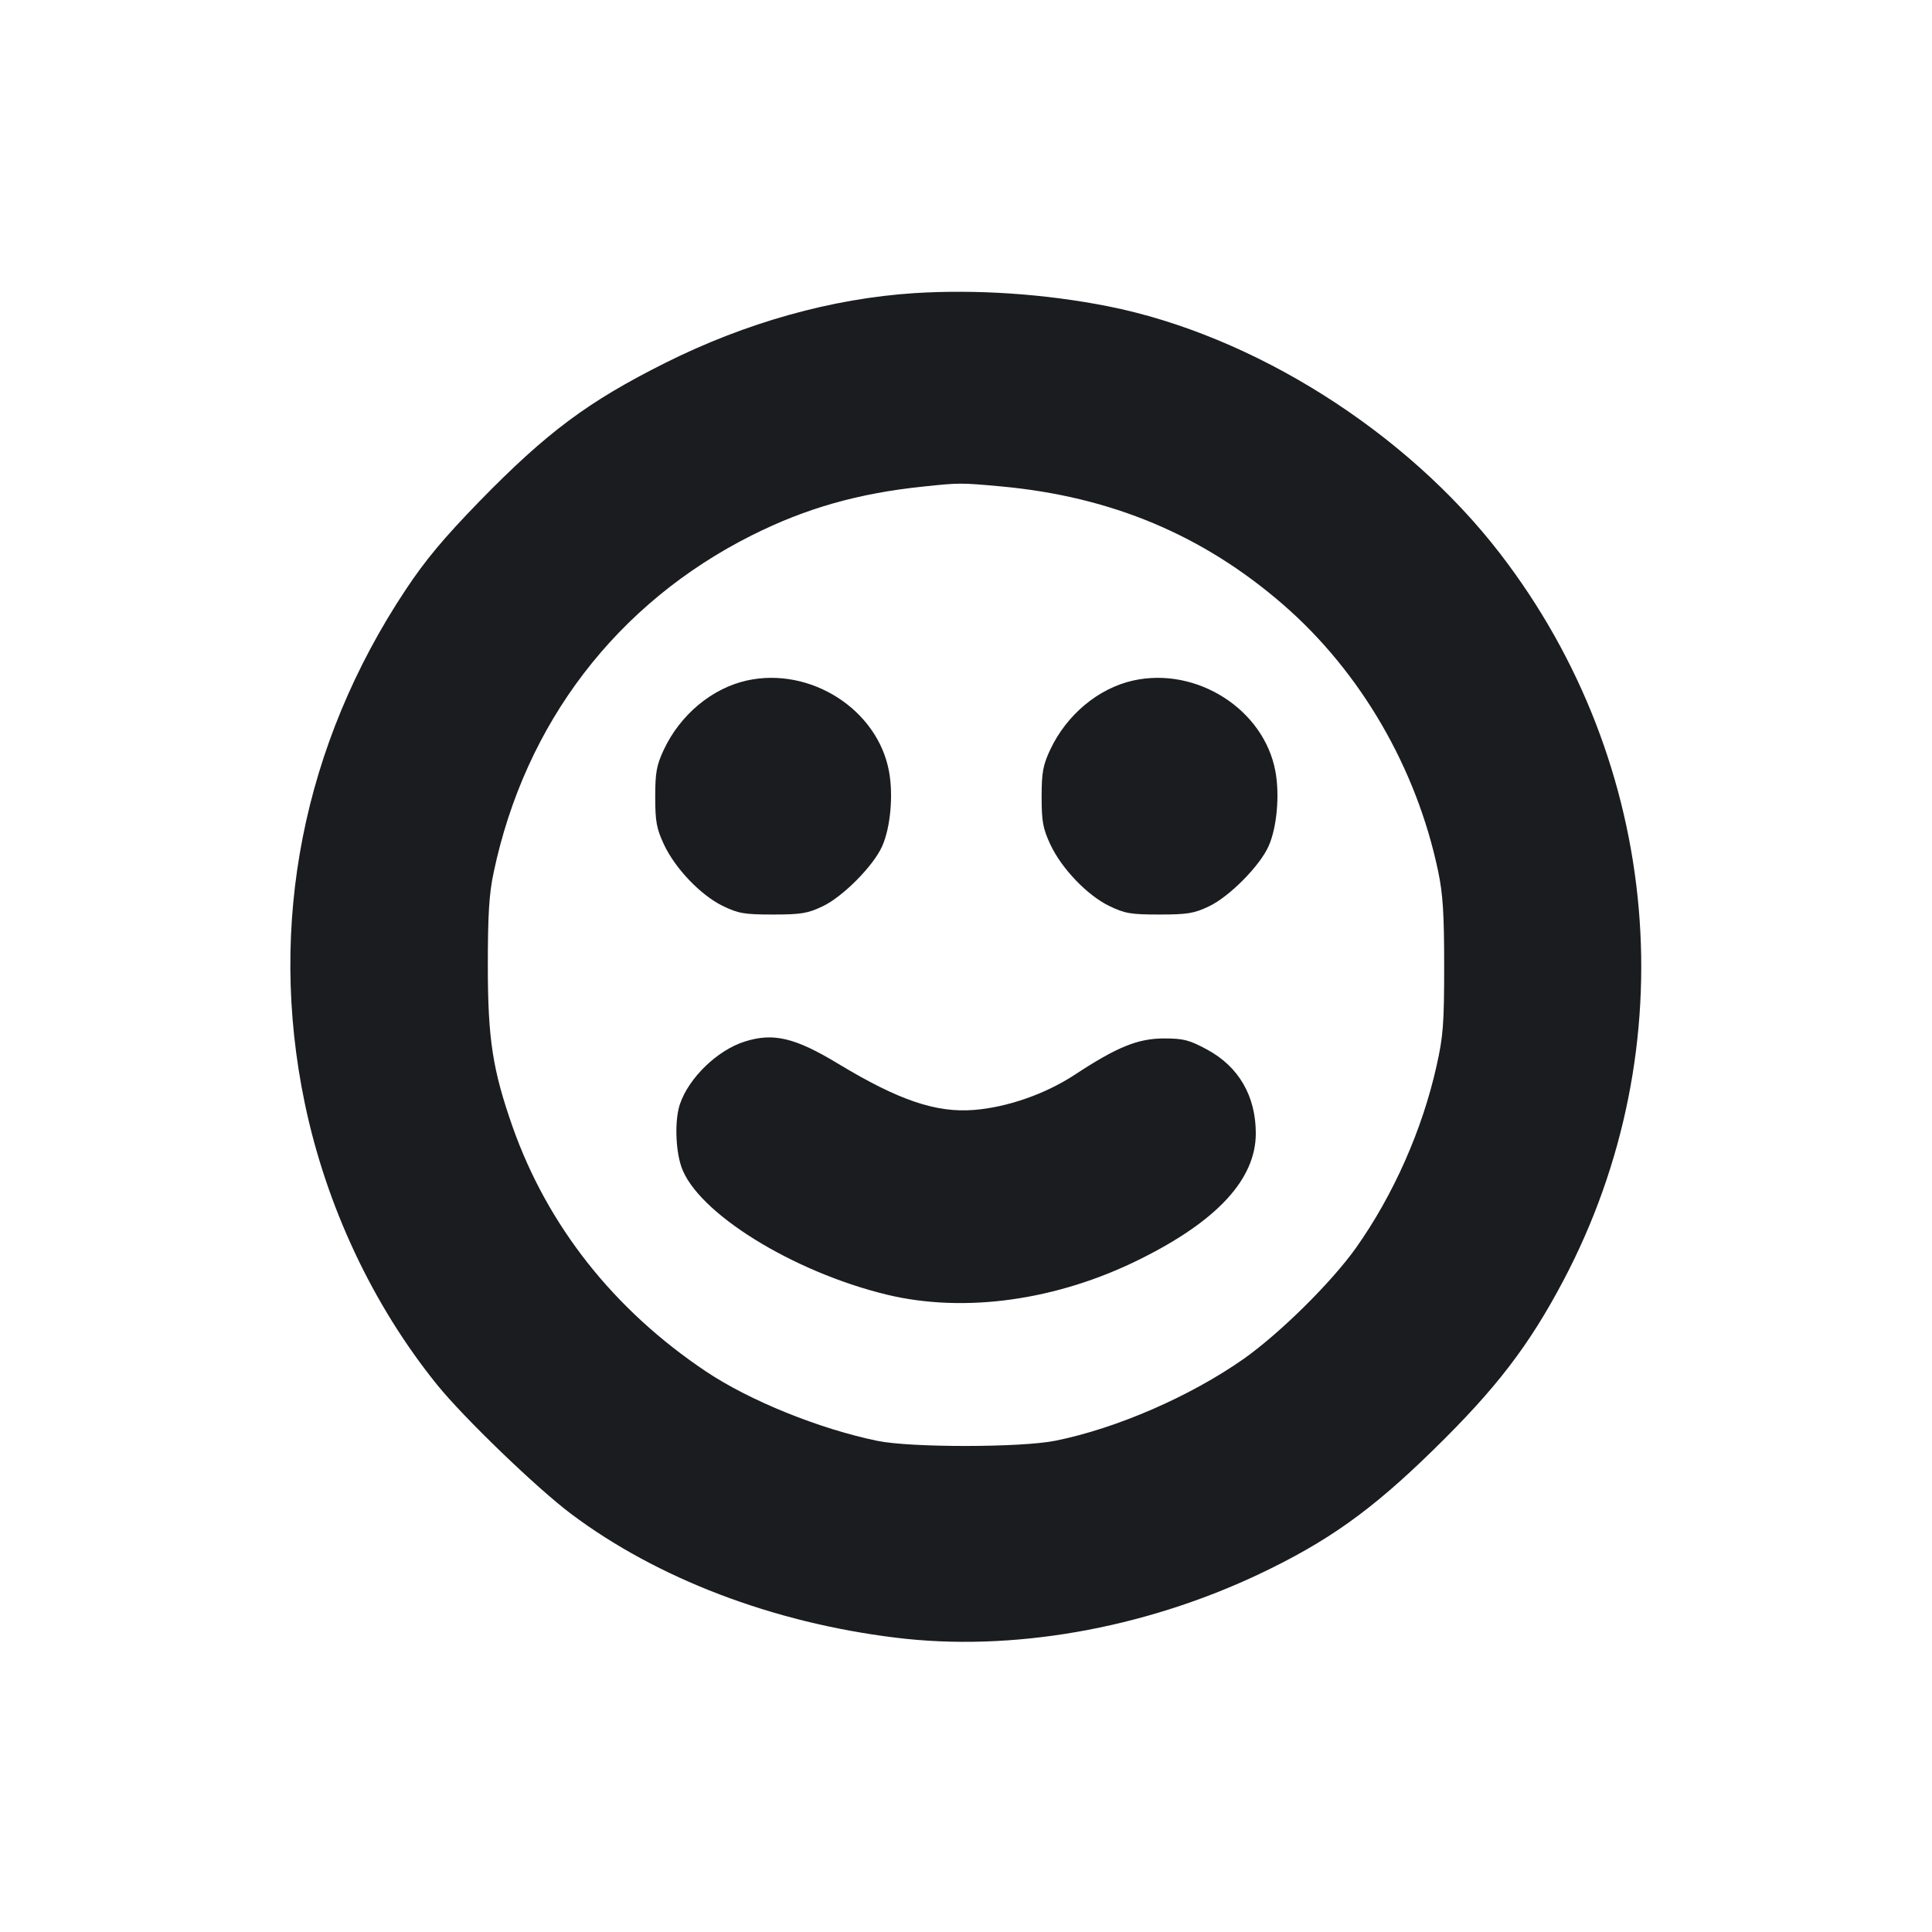 <svg width="14" height="14" viewBox="0 0 14 14" fill="none" xmlns="http://www.w3.org/2000/svg"><path d="M6.627 2.124 C 6.027 2.163,5.406 2.337,4.820 2.630 C 4.261 2.910,3.963 3.132,3.473 3.634 C 3.216 3.899,3.084 4.056,2.940 4.273 C 2.195 5.395,1.939 6.697,2.208 7.992 C 2.363 8.737,2.700 9.456,3.167 10.034 C 3.360 10.273,3.888 10.782,4.138 10.970 C 4.763 11.439,5.599 11.758,6.489 11.867 C 7.327 11.971,8.278 11.805,9.117 11.410 C 9.620 11.172,9.938 10.946,10.391 10.502 C 10.841 10.062,11.079 9.752,11.328 9.281 C 12.223 7.588,12.044 5.534,10.869 4.010 C 10.187 3.125,9.081 2.428,8.027 2.219 C 7.571 2.129,7.077 2.096,6.627 2.124 M7.257 3.525 C 8.054 3.599,8.717 3.877,9.298 4.381 C 9.859 4.868,10.264 5.564,10.421 6.312 C 10.456 6.478,10.465 6.621,10.465 7.000 C 10.465 7.416,10.458 7.510,10.410 7.723 C 10.307 8.186,10.098 8.658,9.827 9.041 C 9.649 9.292,9.274 9.662,9.012 9.847 C 8.626 10.118,8.094 10.350,7.648 10.440 C 7.401 10.490,6.600 10.491,6.358 10.441 C 5.936 10.354,5.433 10.150,5.117 9.939 C 4.449 9.492,3.968 8.884,3.714 8.164 C 3.570 7.753,3.535 7.529,3.535 7.000 C 3.535 6.630,3.544 6.477,3.577 6.323 C 3.805 5.239,4.470 4.370,5.448 3.879 C 5.839 3.683,6.218 3.575,6.688 3.526 C 6.952 3.498,6.962 3.498,7.257 3.525 M5.413 4.931 C 5.160 4.987,4.930 5.178,4.810 5.433 C 4.758 5.545,4.748 5.596,4.748 5.775 C 4.748 5.954,4.758 6.005,4.811 6.119 C 4.893 6.294,5.077 6.486,5.236 6.564 C 5.349 6.619,5.391 6.627,5.600 6.627 C 5.804 6.627,5.853 6.619,5.960 6.568 C 6.107 6.499,6.330 6.274,6.393 6.131 C 6.453 5.996,6.474 5.760,6.442 5.589 C 6.359 5.141,5.873 4.830,5.413 4.931 M8.213 4.931 C 7.960 4.987,7.730 5.178,7.610 5.433 C 7.558 5.545,7.548 5.596,7.548 5.775 C 7.548 5.954,7.558 6.005,7.611 6.119 C 7.693 6.294,7.877 6.486,8.036 6.564 C 8.149 6.619,8.191 6.627,8.400 6.627 C 8.604 6.627,8.653 6.619,8.760 6.568 C 8.907 6.499,9.130 6.274,9.193 6.131 C 9.253 5.996,9.274 5.760,9.242 5.589 C 9.159 5.141,8.673 4.830,8.213 4.931 M5.398 7.547 C 5.200 7.609,4.992 7.809,4.927 8.001 C 4.889 8.113,4.894 8.326,4.937 8.454 C 5.050 8.786,5.742 9.216,6.428 9.382 C 6.991 9.517,7.659 9.424,8.260 9.125 C 8.821 8.847,9.100 8.544,9.100 8.213 C 9.100 7.943,8.977 7.730,8.748 7.606 C 8.618 7.536,8.577 7.525,8.435 7.525 C 8.246 7.525,8.095 7.586,7.785 7.790 C 7.572 7.929,7.298 8.024,7.058 8.043 C 6.783 8.065,6.512 7.973,6.075 7.709 C 5.761 7.519,5.605 7.482,5.398 7.547 " fill="#1A1C1F" stroke="none" fill-rule="evenodd"></path></svg>